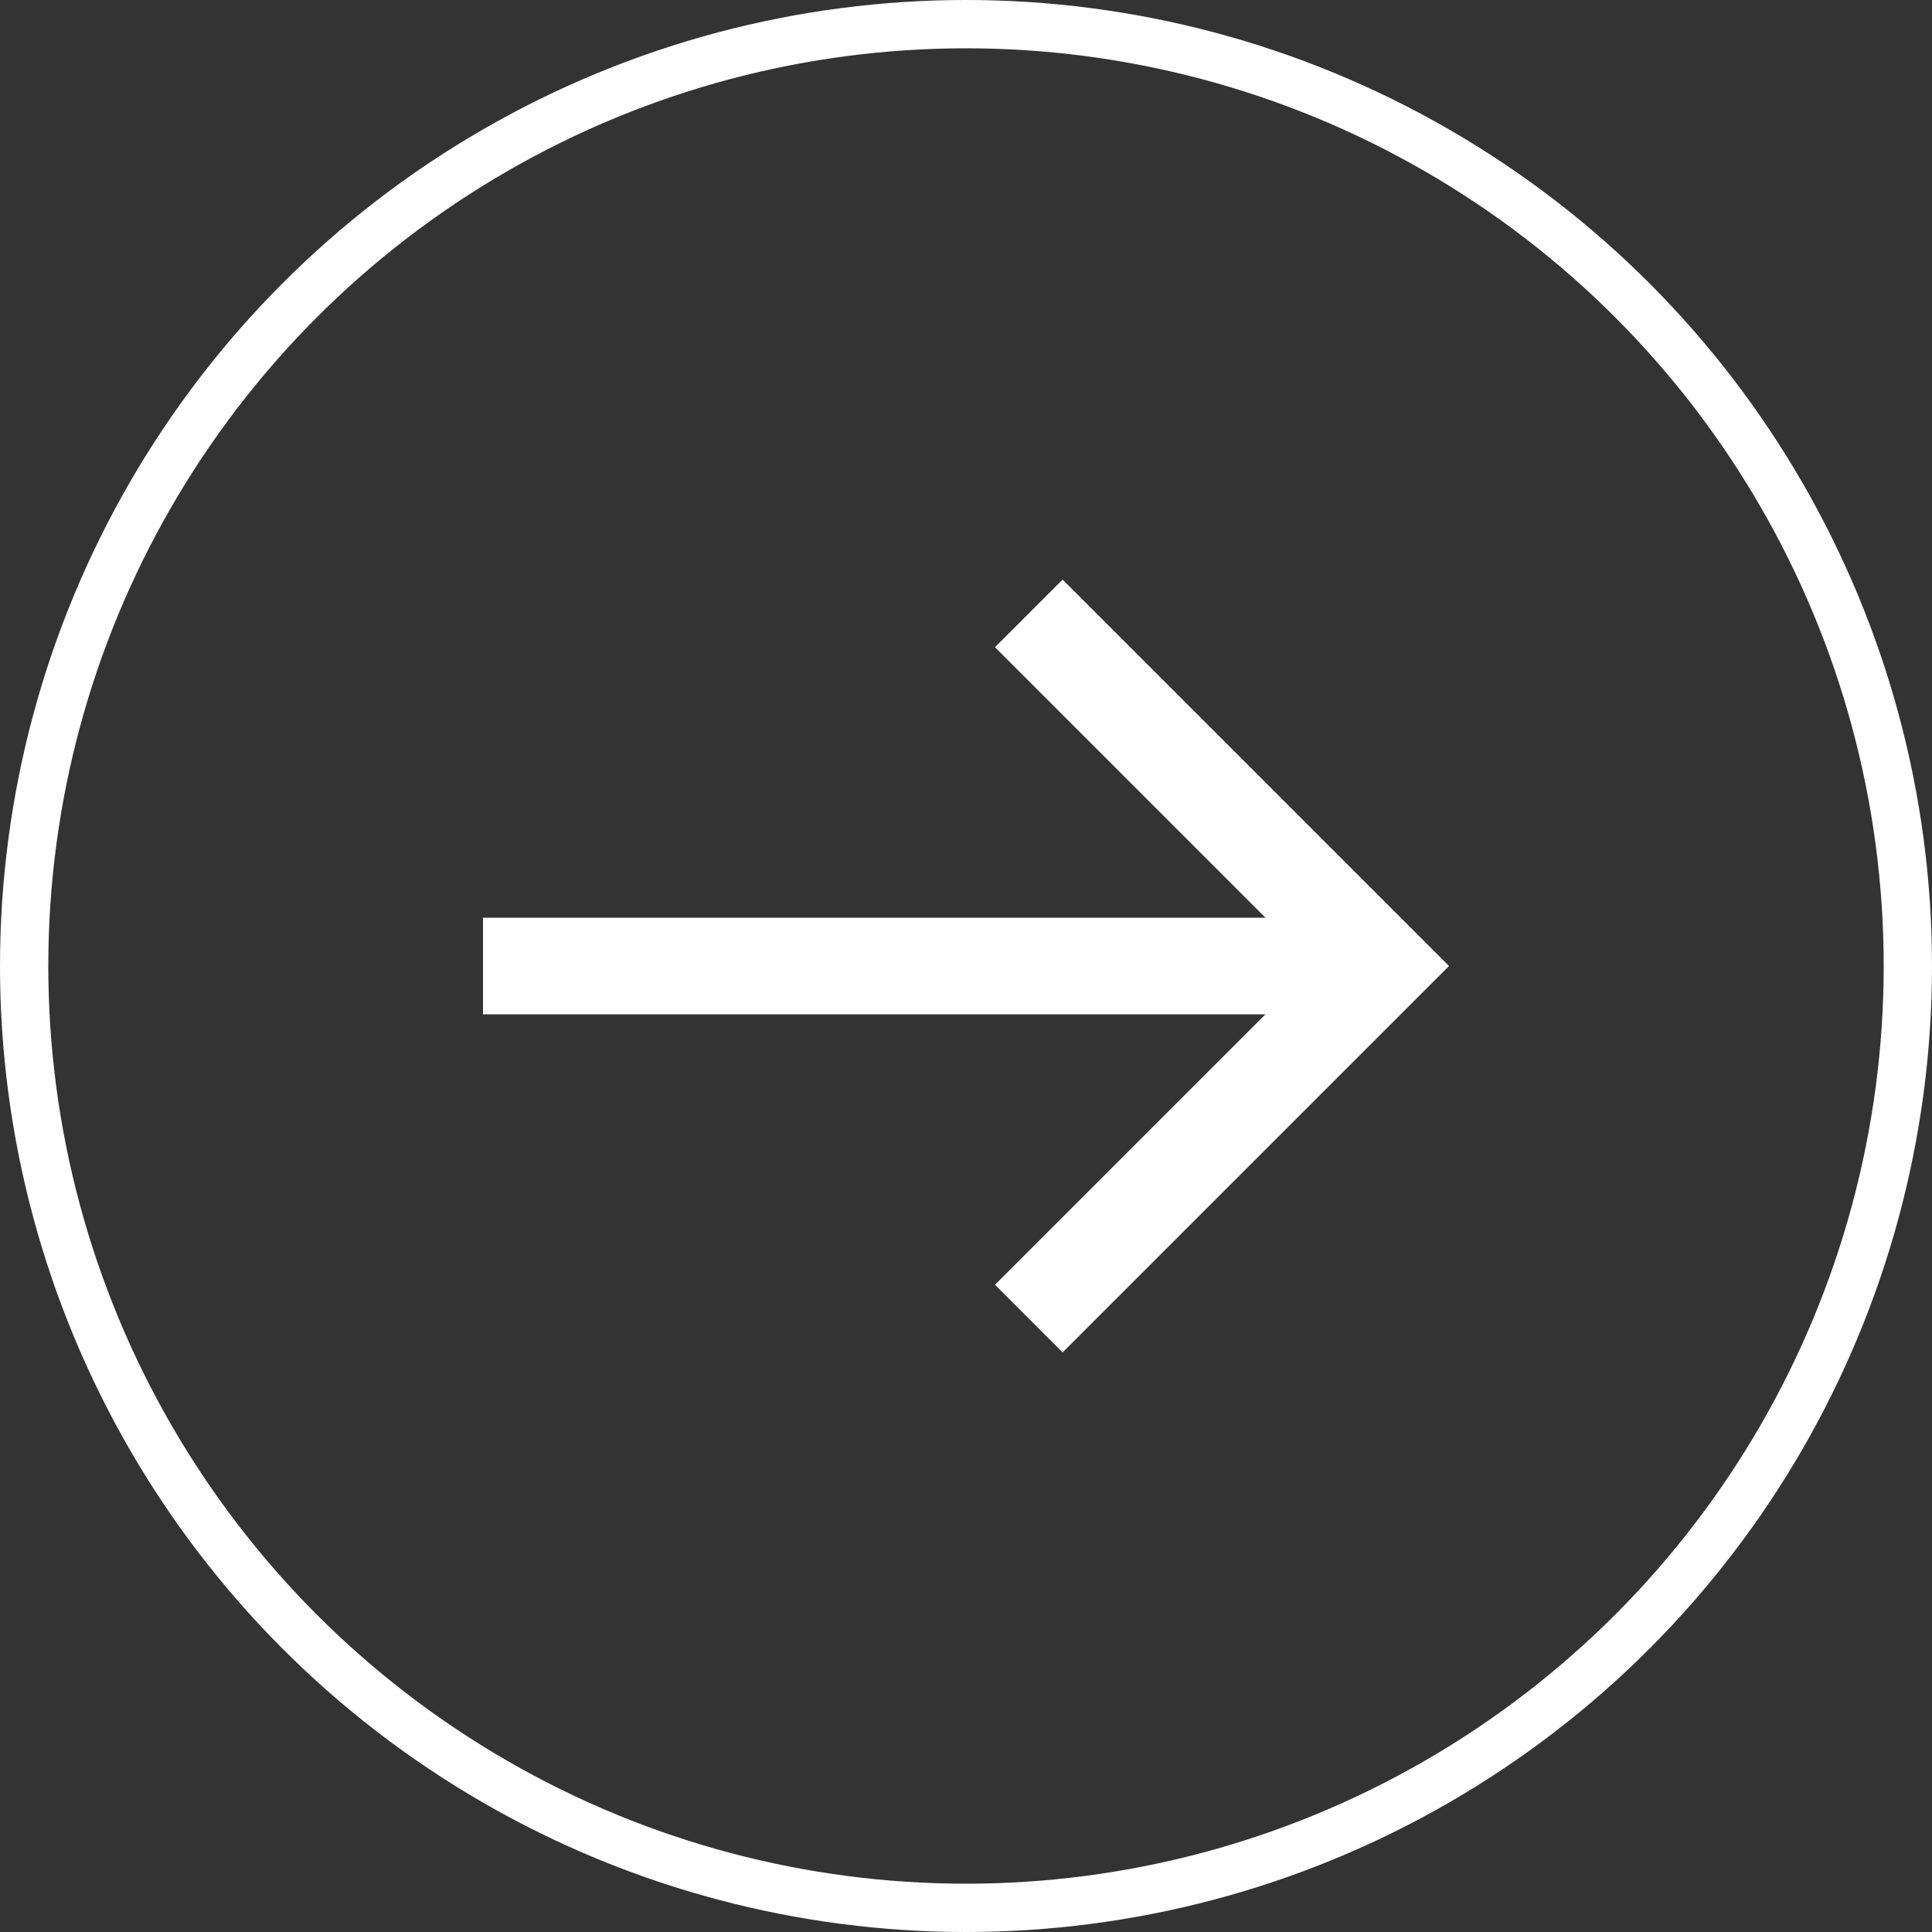 <svg width="40" height="40" viewBox="0 0 40 40" fill="none" xmlns="http://www.w3.org/2000/svg">
<rect x="0" y="0" width="40" height="40" fill="#333333" stroke="none"/>
<g clip-path="url(#clip0_6_4419)">
<path d="M22 12L20.6 13.4L26.2 19H10V21H26.2L20.6 26.6L22 28L30 20L22 12Z" fill="white"/>
</g>
<circle cx="20" cy="20" r="19.5" stroke="white"/>
<defs>
<clipPath id="clip0_6_4419">
<rect width="20" height="20" fill="white" transform="translate(10 10)"/>
</clipPath>
</defs>
</svg>
